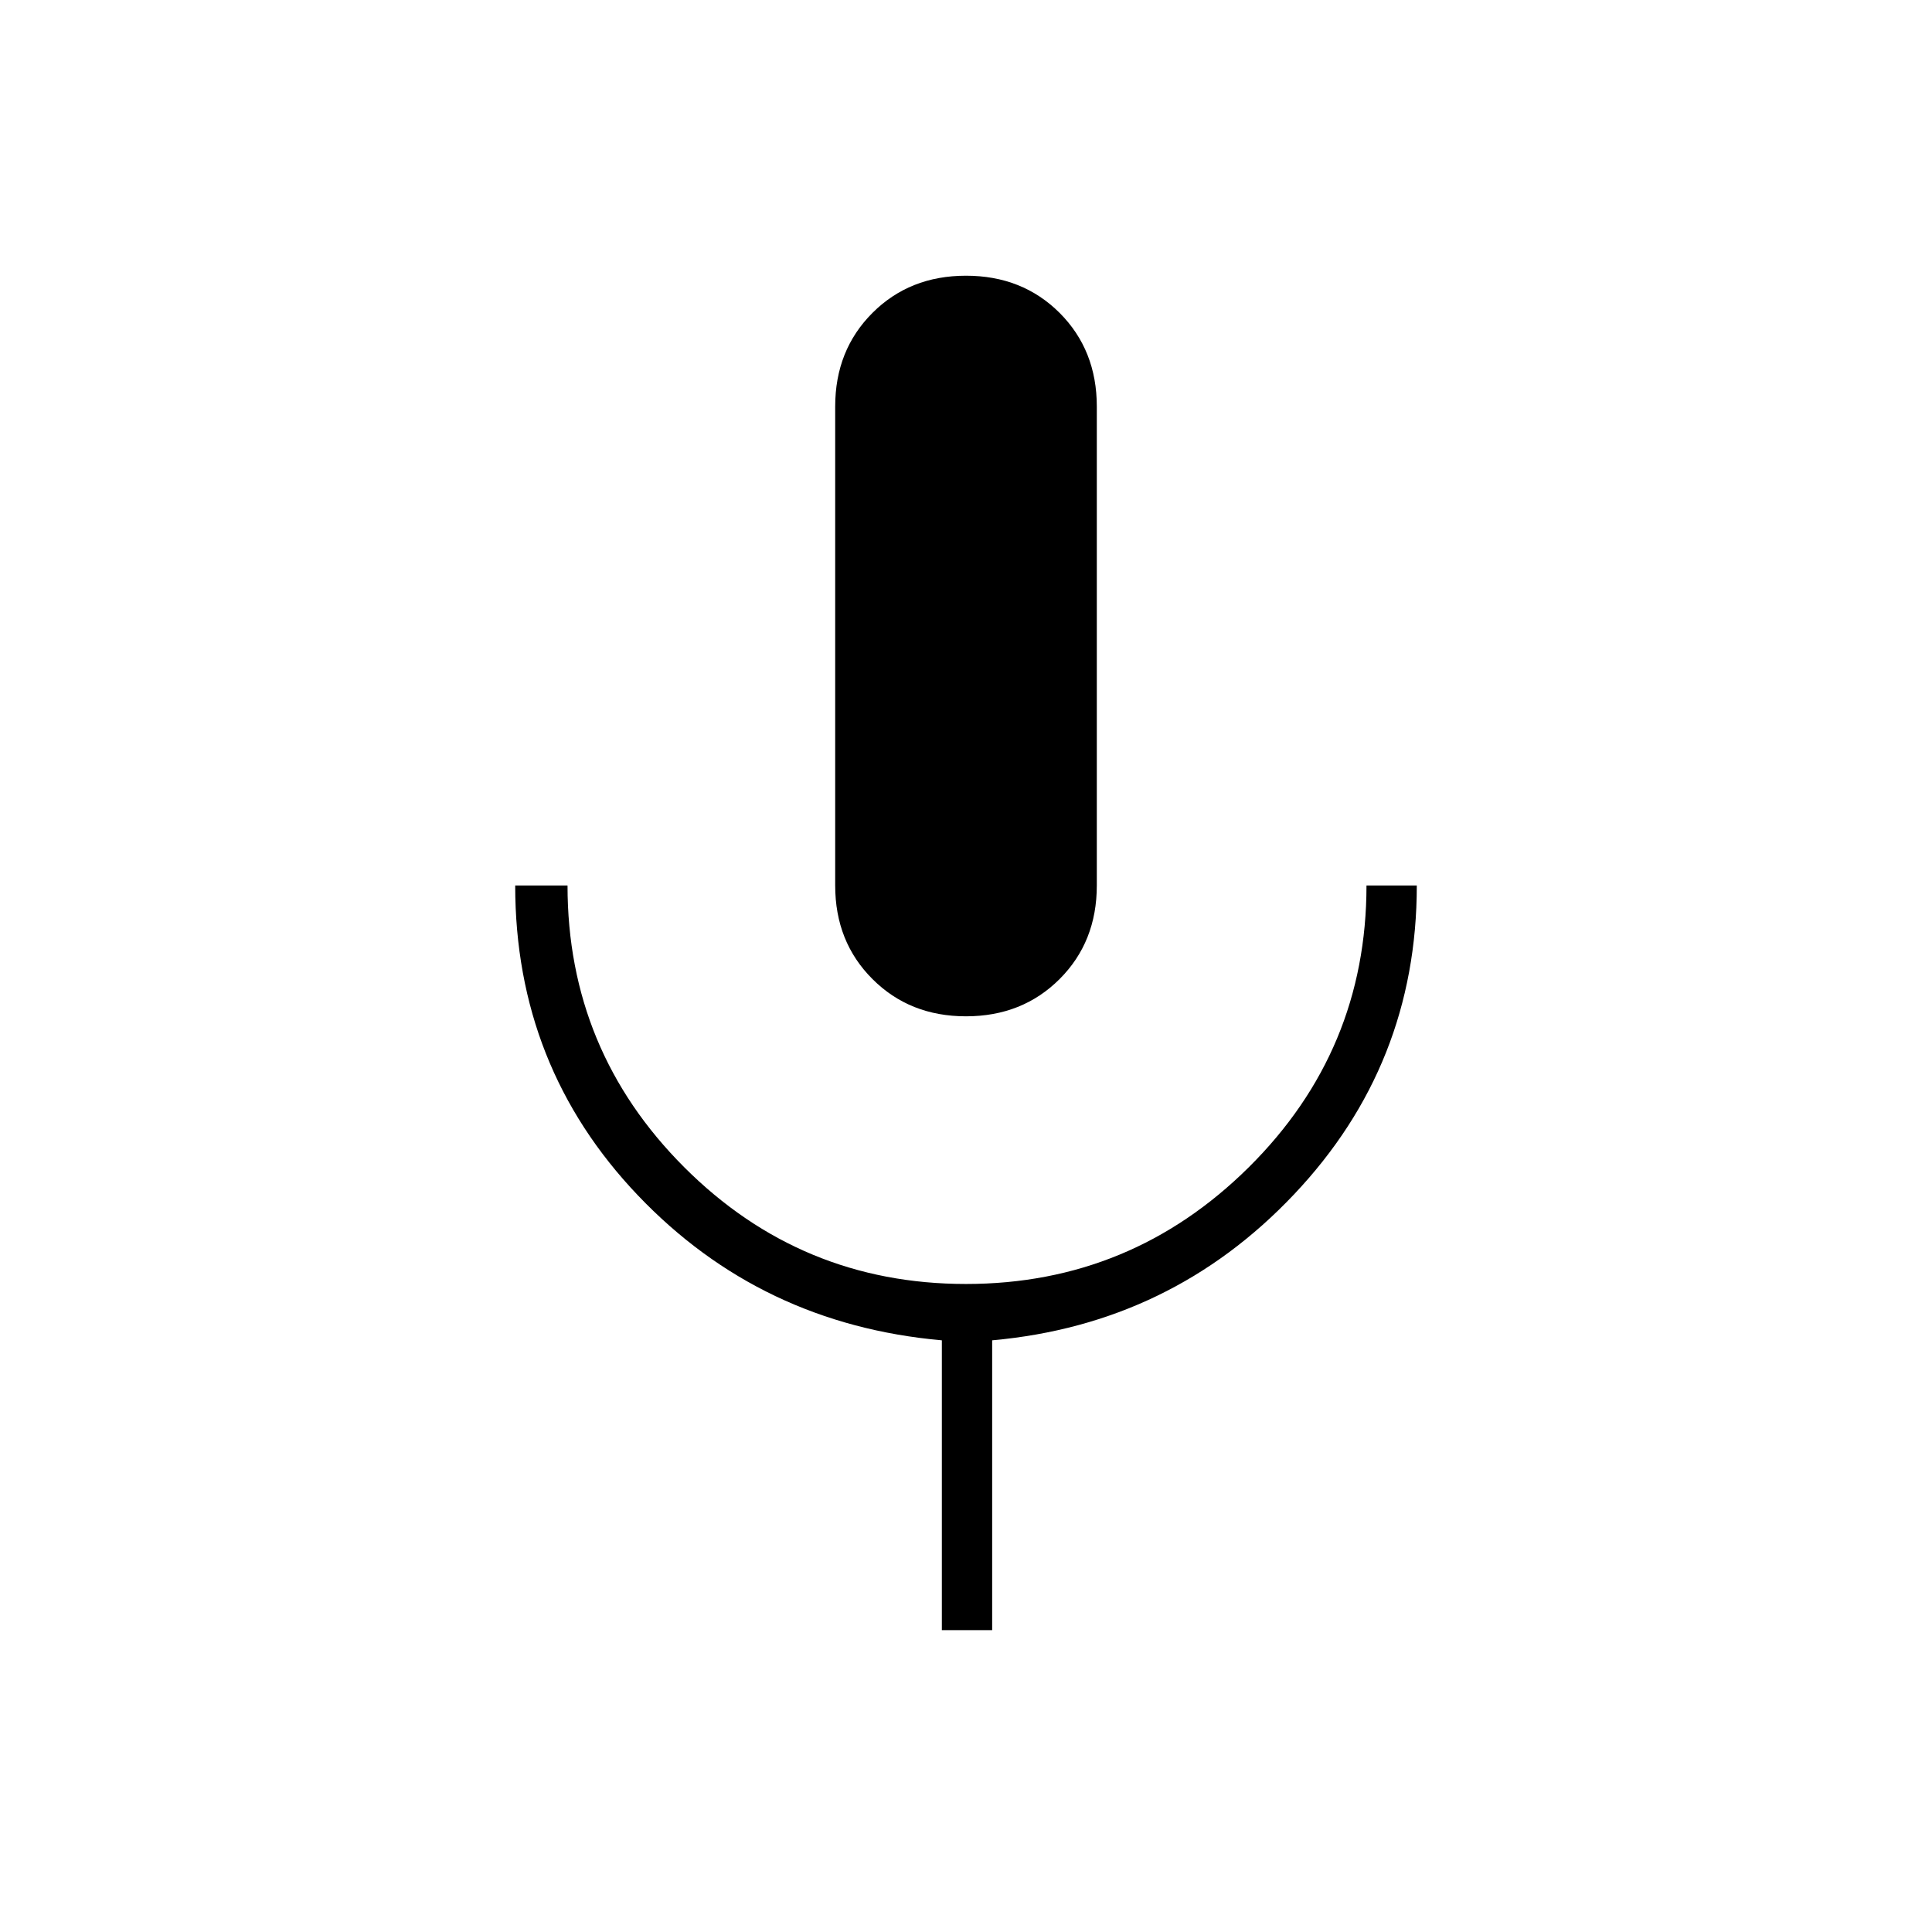 <svg xmlns="http://www.w3.org/2000/svg" height="24" width="24"><path d="M12 12.625Q11.3 12.625 10.838 12.162Q10.375 11.7 10.375 11V5.05Q10.375 4.35 10.838 3.887Q11.3 3.425 12 3.425Q12.7 3.425 13.163 3.887Q13.625 4.35 13.625 5.05V11Q13.625 11.7 13.163 12.162Q12.7 12.625 12 12.625ZM11.7 20.25V16.65Q9.45 16.45 7.925 14.85Q6.4 13.25 6.4 11H7.05Q7.05 13.05 8.5 14.5Q9.95 15.95 12 15.95Q14.05 15.95 15.513 14.5Q16.975 13.05 16.975 11H17.6Q17.6 13.225 16.075 14.837Q14.55 16.45 12.325 16.65V20.25Z"/></svg>